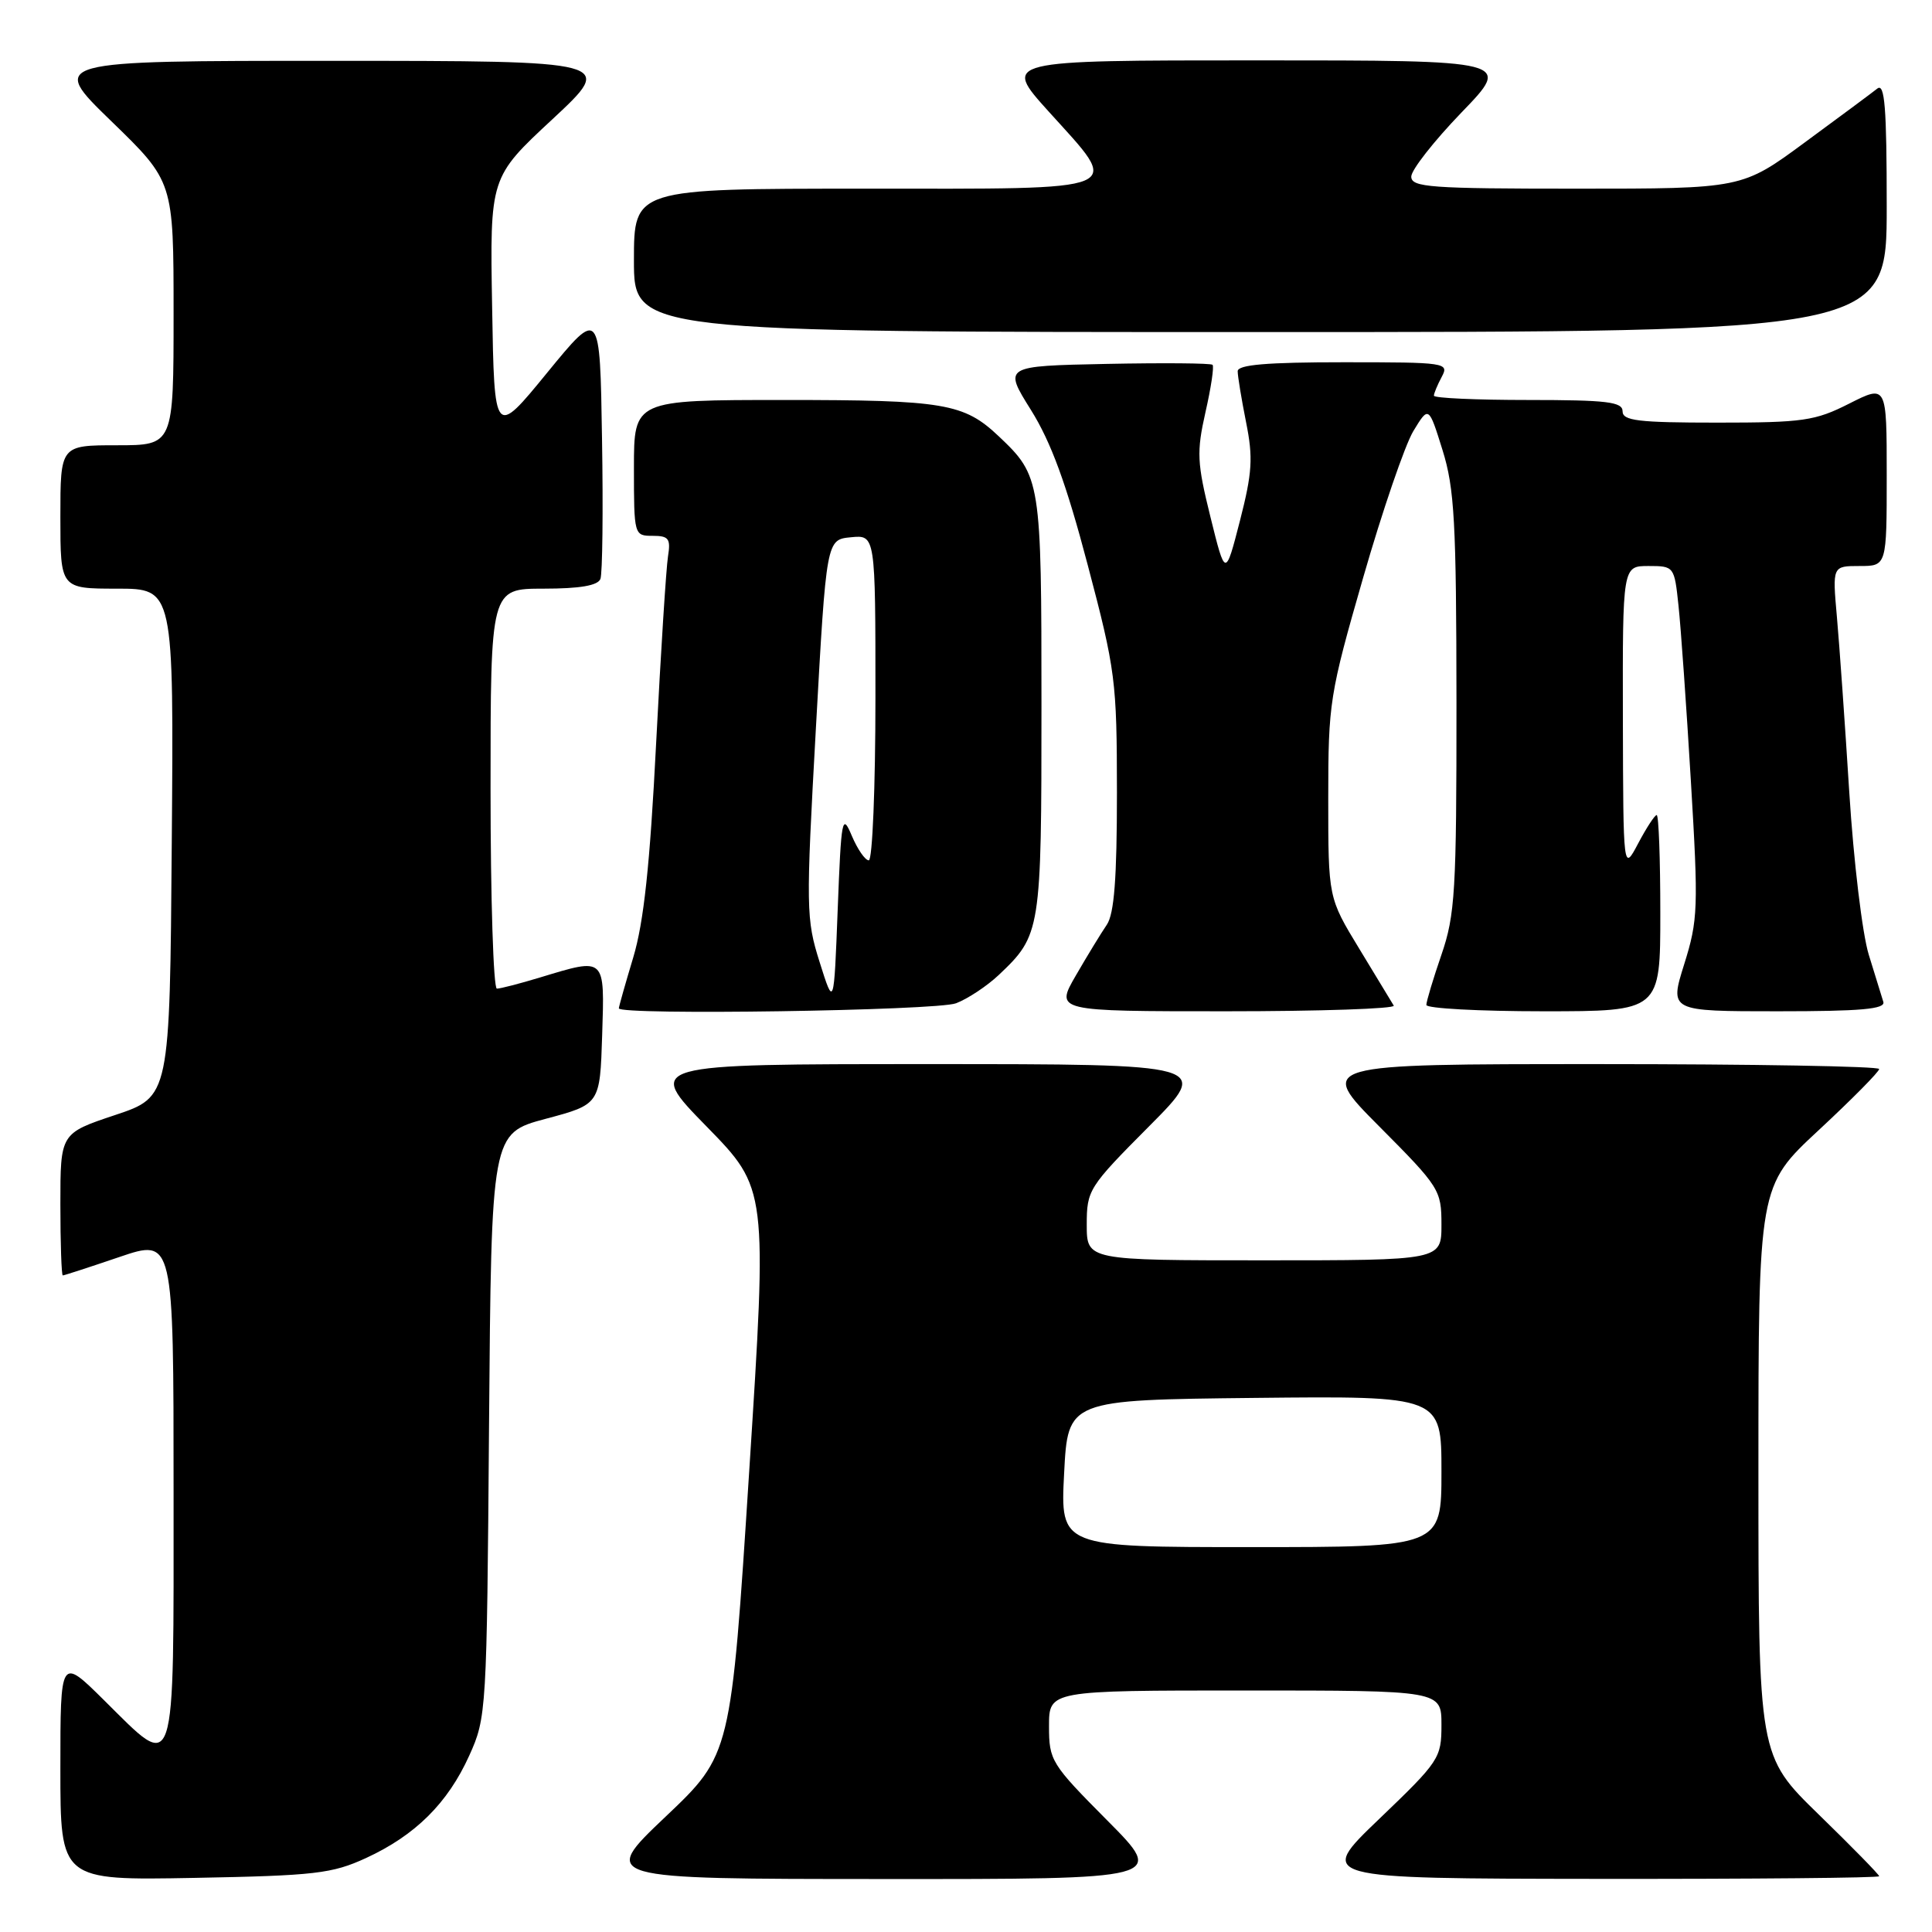 <?xml version="1.0" encoding="UTF-8" standalone="no"?>
<!DOCTYPE svg PUBLIC "-//W3C//DTD SVG 1.1//EN" "http://www.w3.org/Graphics/SVG/1.1/DTD/svg11.dtd" >
<svg xmlns="http://www.w3.org/2000/svg" xmlns:xlink="http://www.w3.org/1999/xlink" version="1.1" viewBox="0 0 256 256">
 <g >
 <path fill="currentColor"
d=" M 48.50 246.20 C 55.03 243.19 59.33 238.93 62.18 232.62 C 64.46 227.59 64.51 226.80 64.80 188.84 C 65.11 150.18 65.11 150.18 72.30 148.25 C 79.50 146.33 79.50 146.33 79.79 137.16 C 80.12 126.73 80.28 126.88 71.59 129.51 C 68.89 130.33 66.30 131.00 65.84 131.00 C 65.38 131.00 65.00 119.08 65.00 104.50 C 65.00 78.00 65.00 78.00 72.03 78.00 C 76.84 78.00 79.22 77.59 79.56 76.71 C 79.83 76.01 79.93 67.65 79.77 58.13 C 79.50 40.84 79.50 40.84 72.50 49.39 C 65.50 57.95 65.50 57.95 65.21 40.72 C 64.91 23.50 64.91 23.50 73.21 15.79 C 81.50 8.07 81.50 8.07 44.00 8.06 C 6.50 8.06 6.50 8.06 14.75 16.06 C 23.00 24.06 23.00 24.06 23.00 41.53 C 23.00 59.00 23.00 59.00 15.50 59.00 C 8.00 59.00 8.00 59.00 8.00 68.50 C 8.00 78.00 8.00 78.00 15.51 78.00 C 23.03 78.00 23.03 78.00 22.76 111.67 C 22.50 145.33 22.50 145.33 15.25 147.75 C 8.00 150.17 8.00 150.17 8.00 159.58 C 8.00 164.76 8.15 169.00 8.32 169.00 C 8.50 169.00 11.88 167.90 15.82 166.56 C 23.00 164.12 23.00 164.12 23.00 197.56 C 23.00 236.19 23.45 234.85 13.78 225.28 C 8.00 219.56 8.00 219.56 8.00 234.36 C 8.00 249.16 8.00 249.16 25.75 248.83 C 41.74 248.53 44.00 248.27 48.50 246.20 Z  M 146.73 241.23 C 139.28 233.73 139.00 233.29 139.00 228.73 C 139.00 224.00 139.00 224.00 165.00 224.00 C 191.00 224.00 191.00 224.00 191.00 228.56 C 191.00 232.96 190.72 233.38 182.75 241.02 C 174.50 248.92 174.50 248.92 211.75 248.96 C 232.24 248.98 249.00 248.83 249.00 248.61 C 249.00 248.40 245.40 244.72 241.00 240.44 C 233.00 232.65 233.00 232.65 233.00 194.91 C 233.00 157.17 233.00 157.17 241.00 149.74 C 245.40 145.65 249.00 142.01 249.00 141.65 C 249.00 141.29 232.25 141.00 211.77 141.00 C 174.54 141.00 174.54 141.00 182.77 149.27 C 190.75 157.29 191.00 157.69 191.00 162.27 C 191.00 167.00 191.00 167.00 167.50 167.00 C 144.00 167.00 144.00 167.00 144.00 162.27 C 144.00 157.69 144.25 157.29 152.23 149.27 C 160.46 141.00 160.46 141.00 123.00 141.00 C 85.54 141.00 85.54 141.00 93.61 149.25 C 101.68 157.50 101.68 157.50 99.27 195.00 C 96.86 232.50 96.86 232.50 88.18 240.73 C 79.50 248.97 79.50 248.97 116.98 248.98 C 154.45 249.00 154.45 249.00 146.73 241.23 Z  M 126.68 132.94 C 128.23 132.35 130.78 130.66 132.34 129.19 C 137.92 123.91 138.00 123.39 138.00 93.50 C 138.00 63.61 137.92 63.09 132.34 57.81 C 127.72 53.44 125.12 53.00 103.93 53.00 C 84.00 53.00 84.00 53.00 84.00 62.00 C 84.00 70.91 84.03 71.00 86.47 71.00 C 88.62 71.00 88.89 71.37 88.51 73.75 C 88.27 75.26 87.56 86.40 86.94 98.50 C 86.12 114.63 85.31 122.19 83.91 126.86 C 82.86 130.35 82.00 133.39 82.00 133.61 C 82.00 134.55 124.09 133.92 126.68 132.94 Z  M 184.68 133.25 C 184.44 132.84 182.38 129.45 180.12 125.73 C 176.00 118.96 176.00 118.96 176.00 105.79 C 176.00 93.12 176.17 92.02 180.62 76.56 C 183.16 67.73 186.16 58.98 187.27 57.13 C 189.31 53.77 189.31 53.77 191.14 59.63 C 192.73 64.72 192.97 69.18 192.99 93.09 C 193.00 118.11 192.81 121.23 191.00 126.50 C 189.90 129.70 189.00 132.69 189.00 133.16 C 189.00 133.62 195.97 134.00 204.50 134.00 C 220.00 134.00 220.00 134.00 220.00 121.00 C 220.00 113.85 219.79 108.00 219.52 108.00 C 219.26 108.00 218.16 109.69 217.07 111.75 C 215.09 115.50 215.09 115.50 215.04 95.25 C 215.00 75.00 215.00 75.00 218.43 75.00 C 221.83 75.00 221.86 75.05 222.41 80.25 C 222.72 83.14 223.46 93.60 224.05 103.50 C 225.06 120.32 225.00 121.91 223.17 127.75 C 221.21 134.00 221.21 134.00 235.57 134.00 C 246.61 134.00 249.85 133.71 249.55 132.75 C 249.33 132.06 248.46 129.25 247.62 126.50 C 246.77 123.75 245.61 114.08 245.04 105.00 C 244.47 95.92 243.73 85.46 243.40 81.75 C 242.80 75.00 242.80 75.00 246.40 75.00 C 250.00 75.00 250.00 75.00 250.00 62.98 C 250.00 50.97 250.00 50.97 245.03 53.48 C 240.51 55.77 238.94 56.00 227.53 56.00 C 217.06 56.00 215.00 55.75 215.00 54.50 C 215.00 53.25 212.94 53.00 202.50 53.00 C 195.62 53.00 190.00 52.75 190.00 52.43 C 190.00 52.12 190.47 51.00 191.04 49.93 C 192.04 48.06 191.60 48.00 178.04 48.00 C 167.85 48.00 164.00 48.33 164.00 49.19 C 164.00 49.84 164.50 52.88 165.11 55.94 C 166.06 60.65 165.93 62.64 164.30 69.00 C 162.37 76.50 162.37 76.50 160.39 68.50 C 158.61 61.31 158.54 59.91 159.73 54.62 C 160.47 51.38 160.89 48.55 160.67 48.34 C 160.45 48.12 154.13 48.07 146.62 48.22 C 132.96 48.50 132.96 48.50 136.61 54.33 C 139.27 58.59 141.30 64.12 144.12 74.83 C 147.82 88.84 147.99 90.20 148.00 105.03 C 148.00 116.39 147.64 121.08 146.66 122.53 C 145.92 123.61 144.07 126.64 142.56 129.25 C 139.81 134.00 139.81 134.00 162.46 134.00 C 174.92 134.00 184.92 133.66 184.68 133.25 Z  M 250.00 27.38 C 250.00 14.22 249.74 10.96 248.75 11.74 C 248.06 12.29 243.75 15.49 239.16 18.86 C 230.83 25.00 230.83 25.00 208.91 25.00 C 189.51 25.00 187.00 24.82 187.00 23.40 C 187.00 22.52 190.00 18.70 193.66 14.90 C 200.33 8.00 200.33 8.00 166.58 8.00 C 132.84 8.00 132.84 8.00 138.92 14.74 C 148.69 25.57 150.04 25.00 114.50 25.00 C 84.00 25.00 84.00 25.00 84.00 34.50 C 84.00 44.00 84.00 44.00 167.00 44.00 C 250.00 44.00 250.00 44.00 250.00 27.38 Z  M 141.00 195.25 C 141.50 185.50 141.50 185.50 166.25 185.23 C 191.00 184.97 191.00 184.97 191.00 194.98 C 191.00 205.00 191.00 205.00 165.75 205.00 C 140.50 205.00 140.50 205.00 141.00 195.25 Z  M 108.61 127.50 C 106.80 121.77 106.78 120.41 108.11 96.50 C 109.50 71.50 109.50 71.50 112.75 71.19 C 116.00 70.87 116.00 70.87 116.00 92.44 C 116.00 104.30 115.60 114.00 115.12 114.00 C 114.64 114.00 113.63 112.54 112.87 110.75 C 111.59 107.71 111.47 108.34 111.00 120.50 C 110.50 133.50 110.50 133.50 108.61 127.50 Z "/>
</g>
</svg>